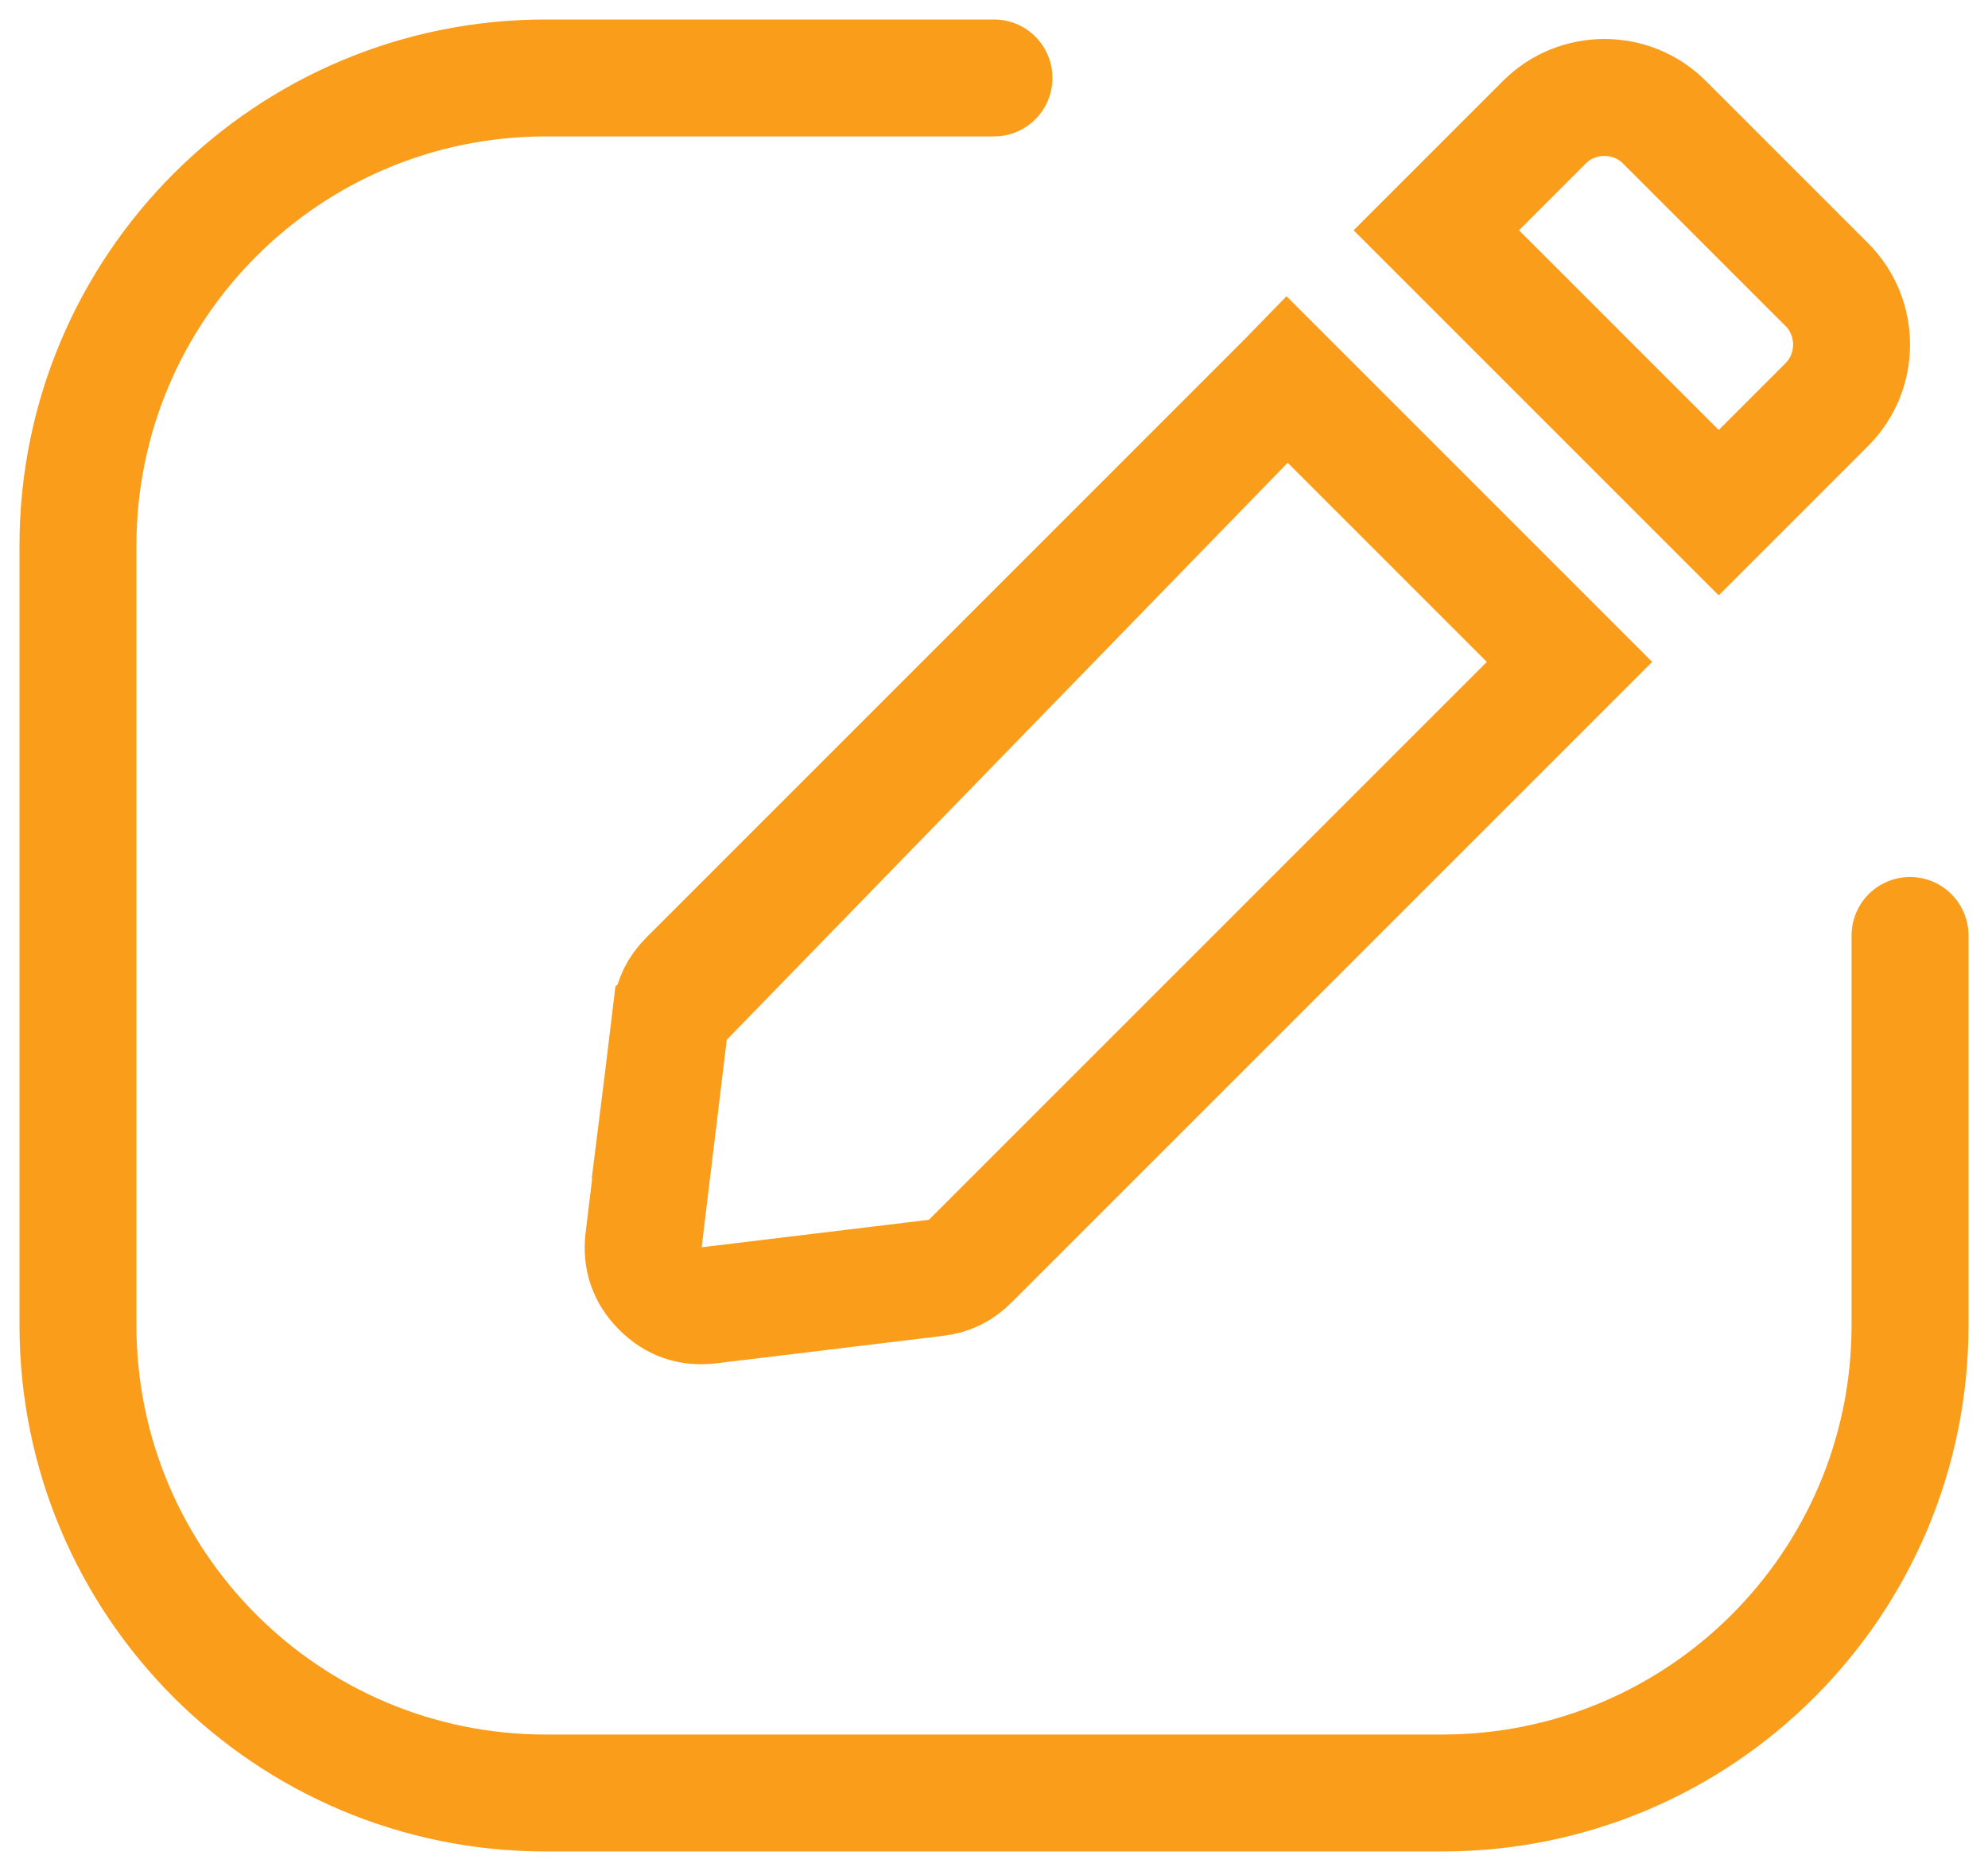 <svg width="51" height="48" viewBox="0 0 51 48" fill="none" xmlns="http://www.w3.org/2000/svg">
<path d="M33.019 9.736L17.648 25.107C17.389 25.366 17.261 25.63 17.216 25.994L33.019 9.736ZM33.019 9.736L40.264 16.981L24.893 32.352C24.634 32.611 24.369 32.74 24.006 32.784C24.005 32.784 24.005 32.784 24.005 32.784L18.195 33.487L18.195 33.487C17.703 33.546 17.296 33.406 16.945 33.055C16.595 32.705 16.454 32.297 16.513 31.805C16.513 31.805 16.513 31.805 16.513 31.804L17.216 25.994L33.019 9.736ZM44.092 13.153L36.847 5.908L39.621 3.134C40.467 2.289 41.852 2.289 42.697 3.134L42.697 3.134L46.866 7.303C46.866 7.303 46.866 7.303 46.866 7.303C47.711 8.148 47.711 9.533 46.866 10.379L44.092 13.153Z" stroke="#FA9D1B" stroke-width="3"/>
<path d="M25.5 2H14C7.373 2 2 7.373 2 14V34C2 40.627 7.373 46 14 46H37C43.627 46 49 40.627 49 34V24" stroke="#FA9D1B" stroke-width="3" stroke-linecap="round"/>
</svg>
